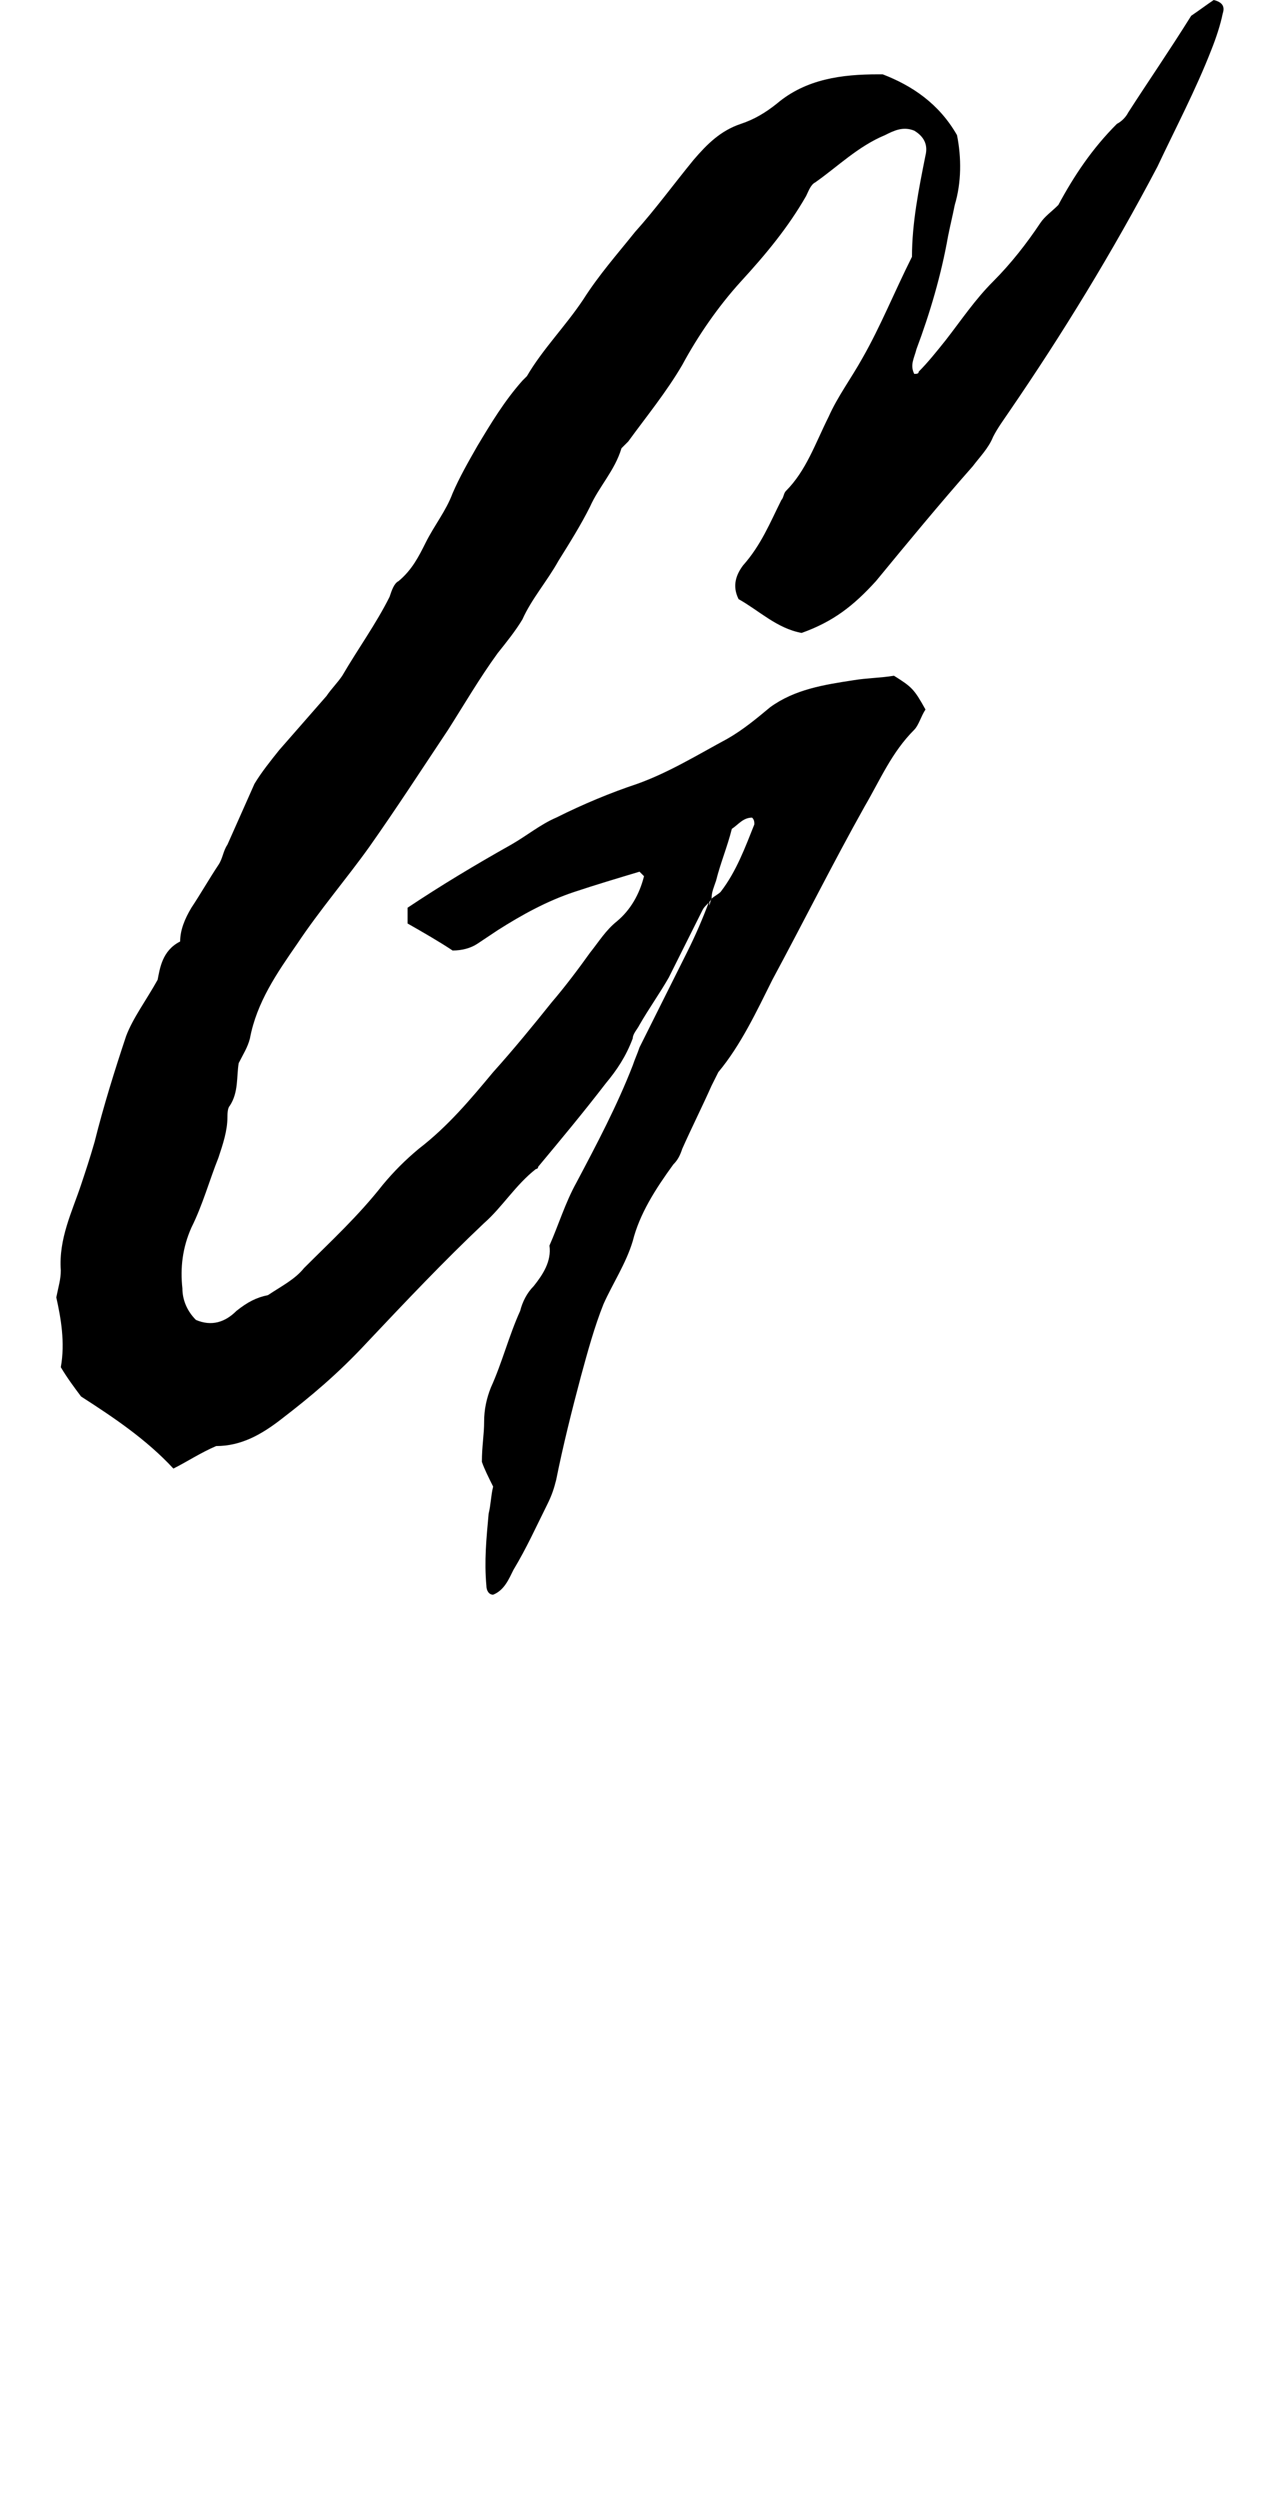<?xml version="1.0" encoding="utf-8"?>
<!-- Generator: Adobe Illustrator 18.0.0, SVG Export Plug-In . SVG Version: 6.00 Build 0)  -->
<!DOCTYPE svg PUBLIC "-//W3C//DTD SVG 1.1//EN" "http://www.w3.org/Graphics/SVG/1.1/DTD/svg11.dtd">
<svg version="1.1" id="glyph_a" xmlns="http://www.w3.org/2000/svg" xmlns:xlink="http://www.w3.org/1999/xlink" x="0px" y="0px"
	 viewBox="0 0 56 111" enable-background="new 0 0 56 111" xml:space="preserve">
<path d="M31.6,39.9c-0.1,0.2-0.3,0.3-0.4,0.5c-0.5,1-1,2-1.5,3c-0.4,0.7-0.9,1.4-1.3,2.1c-0.1,0.2-0.3,0.4-0.3,0.6
	c-0.3,0.8-0.7,1.4-1.2,2c-1,1.3-2,2.5-3,3.7c0,0,0,0.1-0.1,0.1c-0.9,0.7-1.5,1.7-2.3,2.4c-1.8,1.7-3.5,3.5-5.2,5.3
	C15,61,13.8,62,12.5,63c-0.9,0.7-1.8,1.2-2.9,1.2c-0.7,0.3-1.3,0.7-1.9,1c-1.2-1.3-2.7-2.3-4.1-3.2c-0.3-0.4-0.6-0.8-0.9-1.3
	c0.2-1.1,0-2.2-0.2-3.1c0.1-0.5,0.2-0.8,0.2-1.2c-0.1-1.4,0.5-2.6,0.9-3.8c0.2-0.6,0.4-1.2,0.6-1.9c0.4-1.6,0.9-3.2,1.4-4.7
	c0.3-0.8,0.9-1.6,1.4-2.5c0.1-0.5,0.2-1.3,1-1.7c0-0.5,0.2-1,0.5-1.5c0.4-0.6,0.8-1.3,1.2-1.9c0.2-0.3,0.2-0.6,0.4-0.9
	c0.4-0.9,0.8-1.8,1.2-2.7c0.3-0.5,0.7-1,1.1-1.5c0.7-0.8,1.4-1.6,2.1-2.4c0.2-0.3,0.5-0.6,0.7-0.9c0.7-1.2,1.5-2.3,2.1-3.5
	c0.1-0.3,0.2-0.6,0.4-0.7c0.6-0.5,0.9-1.1,1.2-1.7c0.4-0.8,0.9-1.4,1.2-2.2c0.3-0.7,0.7-1.4,1.1-2.1c0.6-1,1.2-2,2-2.9
	c0.1-0.1,0.1-0.1,0.2-0.2c0.7-1.2,1.7-2.2,2.5-3.4c0.7-1.1,1.5-2,2.3-3c0.9-1,1.7-2.1,2.6-3.2c0.6-0.7,1.2-1.3,2.1-1.6
	C33.5,5.3,34,5,34.5,4.6c1.3-1.1,2.9-1.3,4.5-1.3c0,0,0.1,0,0.2,0c1.3,0.5,2.5,1.3,3.3,2.7c0.2,1,0.2,2.1-0.1,3.1
	c-0.1,0.5-0.2,0.9-0.3,1.4c-0.3,1.7-0.8,3.4-1.4,5c-0.1,0.4-0.3,0.7-0.1,1.1c0.1,0,0.2,0,0.2-0.1c0.4-0.4,0.8-0.9,1.2-1.4
	c0.7-0.9,1.3-1.8,2.1-2.6c0.8-0.8,1.5-1.7,2.1-2.6c0.2-0.3,0.5-0.5,0.8-0.8c0.7-1.3,1.5-2.5,2.6-3.6C49.8,5.4,50,5.2,50.1,5
	c0.9-1.4,1.8-2.7,2.8-4.3c0.3-0.2,0.7-0.5,1-0.7c0.4,0.1,0.5,0.3,0.4,0.6c-0.1,0.5-0.3,1.1-0.5,1.6c-0.7,1.8-1.6,3.5-2.4,5.2
	c-2,3.8-4.2,7.4-6.6,10.9c-0.2,0.3-0.5,0.7-0.7,1.1c-0.2,0.5-0.6,0.9-0.9,1.3c-1.5,1.7-2.9,3.4-4.3,5.1c-1,1.1-1.9,1.8-3.3,2.3
	c-1.1-0.2-1.9-1-2.8-1.5c-0.3-0.6-0.1-1.1,0.2-1.5c0.8-0.9,1.2-1.9,1.7-2.9c0.1-0.1,0.1-0.3,0.2-0.4c0.9-0.9,1.3-2.1,1.9-3.3
	c0.4-0.9,1-1.7,1.5-2.6c0.8-1.4,1.4-2.9,2.2-4.5c0-1.5,0.3-3,0.6-4.5c0.1-0.4,0-0.8-0.5-1.1c-0.5-0.2-0.9,0-1.3,0.2
	c-1.2,0.5-2.1,1.4-3.1,2.1c-0.2,0.1-0.3,0.4-0.4,0.6c-0.8,1.4-1.8,2.6-2.9,3.8c-1,1.1-1.9,2.4-2.6,3.7c-0.7,1.2-1.6,2.3-2.4,3.4
	c-0.1,0.1-0.2,0.2-0.3,0.3c-0.3,1-1,1.7-1.4,2.6c-0.4,0.8-0.9,1.6-1.4,2.4c-0.5,0.9-1.2,1.7-1.6,2.6c-0.3,0.5-0.7,1-1.1,1.5
	c-0.8,1.1-1.5,2.3-2.2,3.4c-1.2,1.8-2.3,3.5-3.5,5.2c-1,1.4-2.2,2.8-3.2,4.3c-0.9,1.3-1.8,2.6-2.1,4.2c-0.1,0.4-0.3,0.7-0.5,1.1
	c-0.1,0.6,0,1.3-0.4,1.9c-0.1,0.1-0.1,0.4-0.1,0.5c0,0.6-0.2,1.2-0.4,1.8c-0.4,1-0.7,2.1-1.2,3.1c-0.4,0.9-0.5,1.8-0.4,2.7
	c0,0.5,0.2,1,0.6,1.4c0.7,0.3,1.3,0.1,1.8-0.4c0.5-0.4,0.9-0.6,1.4-0.7c0.6-0.4,1.2-0.7,1.6-1.2c1.2-1.2,2.4-2.3,3.5-3.7
	c0.5-0.6,1-1.1,1.6-1.6c1.3-1,2.3-2.2,3.3-3.4c0.9-1,1.8-2.1,2.6-3.1c0.6-0.7,1.2-1.5,1.7-2.2c0.4-0.5,0.7-1,1.2-1.4
	c0.6-0.5,1-1.2,1.2-2c-0.1-0.1-0.2-0.2-0.2-0.2c-1,0.3-2,0.6-2.9,0.9c-1.2,0.4-2.3,1-3.4,1.7c-0.3,0.2-0.6,0.4-0.9,0.6
	c-0.3,0.2-0.7,0.3-1.1,0.3c-0.6-0.4-1.3-0.8-2-1.2c0-0.3,0-0.5,0-0.7c1.5-1,3-1.9,4.6-2.8c0.7-0.4,1.3-0.9,2-1.2
	c1.2-0.6,2.4-1.1,3.6-1.5c1.4-0.5,2.7-1.3,4-2c0.7-0.4,1.3-0.9,1.9-1.4c1.1-0.8,2.4-1,3.7-1.2c0.6-0.1,1.2-0.1,1.8-0.2
	c0.8,0.5,0.9,0.6,1.4,1.5c-0.2,0.3-0.3,0.7-0.5,0.9c-1,1-1.5,2.2-2.2,3.4c-1.4,2.5-2.7,5.1-4.1,7.7c-0.7,1.4-1.4,2.9-2.4,4.1
	c-0.1,0.2-0.2,0.4-0.3,0.6c-0.4,0.9-0.9,1.9-1.3,2.8c-0.1,0.3-0.2,0.5-0.4,0.7c-0.8,1.1-1.5,2.2-1.8,3.4c-0.3,1-0.9,1.9-1.3,2.8
	c-0.4,1-0.7,2.1-1,3.2c-0.4,1.5-0.8,3.1-1.1,4.6c-0.1,0.4-0.2,0.7-0.4,1.1c-0.5,1-0.9,1.9-1.5,2.9c-0.2,0.4-0.4,0.9-0.9,1.1
	c-0.2,0-0.3-0.2-0.3-0.4c-0.1-1.1,0-2.1,0.1-3.2c0.1-0.4,0.1-0.8,0.2-1.2c-0.2-0.4-0.4-0.8-0.5-1.1c0-0.7,0.1-1.2,0.1-1.8
	c0-0.5,0.1-1,0.3-1.5c0.5-1.1,0.8-2.3,1.3-3.4c0.1-0.4,0.3-0.8,0.6-1.1c0.4-0.5,0.8-1.1,0.7-1.8c0.4-0.9,0.7-1.9,1.2-2.8
	c0.9-1.7,1.8-3.4,2.5-5.2c0.1-0.3,0.2-0.5,0.3-0.8c0.7-1.4,1.4-2.8,2.1-4.2c0.4-0.8,0.7-1.5,1-2.3C31.5,40.4,31.5,40.1,31.6,39.9
	c0.1-0.1,0.3-0.2,0.4-0.3c0.7-0.9,1.1-2,1.5-3c0-0.1,0-0.2-0.1-0.3c-0.4,0-0.6,0.3-0.9,0.5c-0.2,0.8-0.5,1.5-0.7,2.3
	C31.7,39.4,31.6,39.6,31.6,39.9z"/>
</svg>
